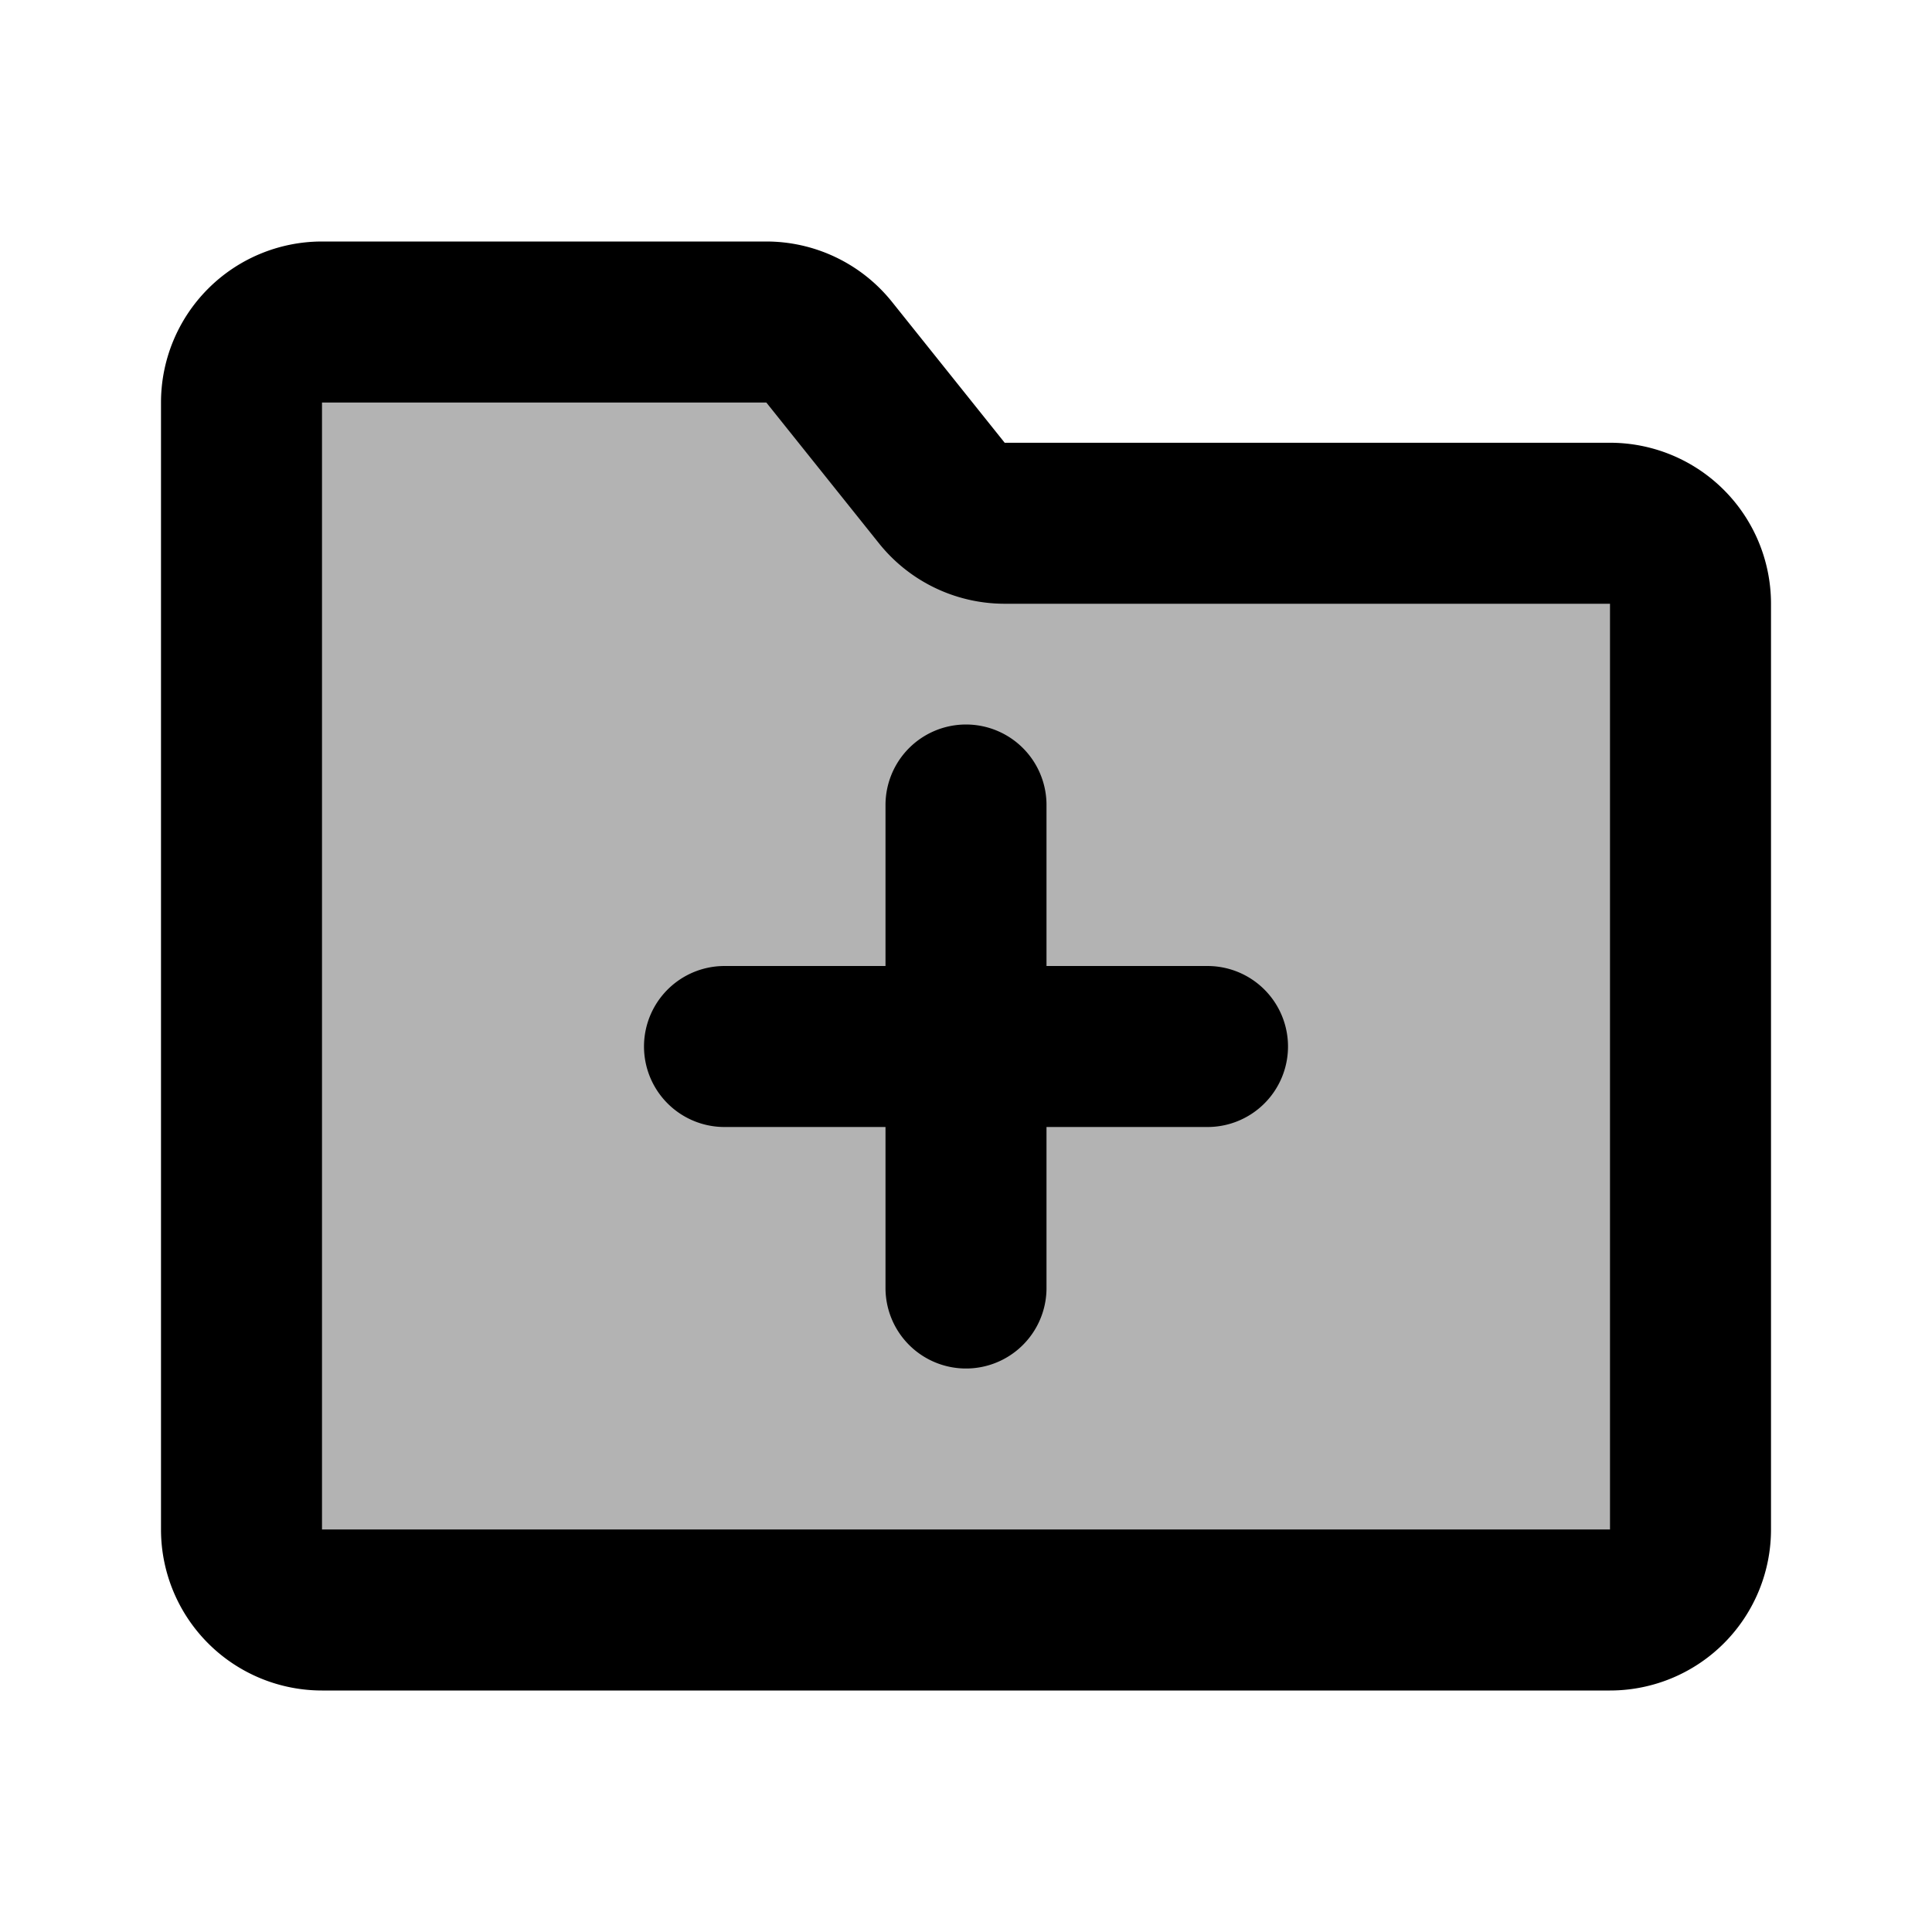<svg xmlns="http://www.w3.org/2000/svg" width="24" height="24" viewBox="0 0 24 24" fill="none">
    <path fill="currentColor" d="M3 5a1 1 0 0 1 1-1h5.52a1 1 0 0 1 .78.375l1.4 1.75a1 1 0 0 0 .78.375H20a1 1 0 0 1 1 1V19a1 1 0 0 1-1 1H4a1 1 0 0 1-1-1z" opacity=".3"/>
    <path stroke="currentColor" stroke-linecap="round" stroke-linejoin="round" stroke-width="2" d="M12 10v6m-3-3h6M9.52 4H4a1 1 0 0 0-1 1v14a1 1 0 0 0 1 1h16a1 1 0 0 0 1-1V7.5a1 1 0 0 0-1-1h-7.52a1 1 0 0 1-.78-.375l-1.4-1.75A1 1 0 0 0 9.52 4"/>
</svg>